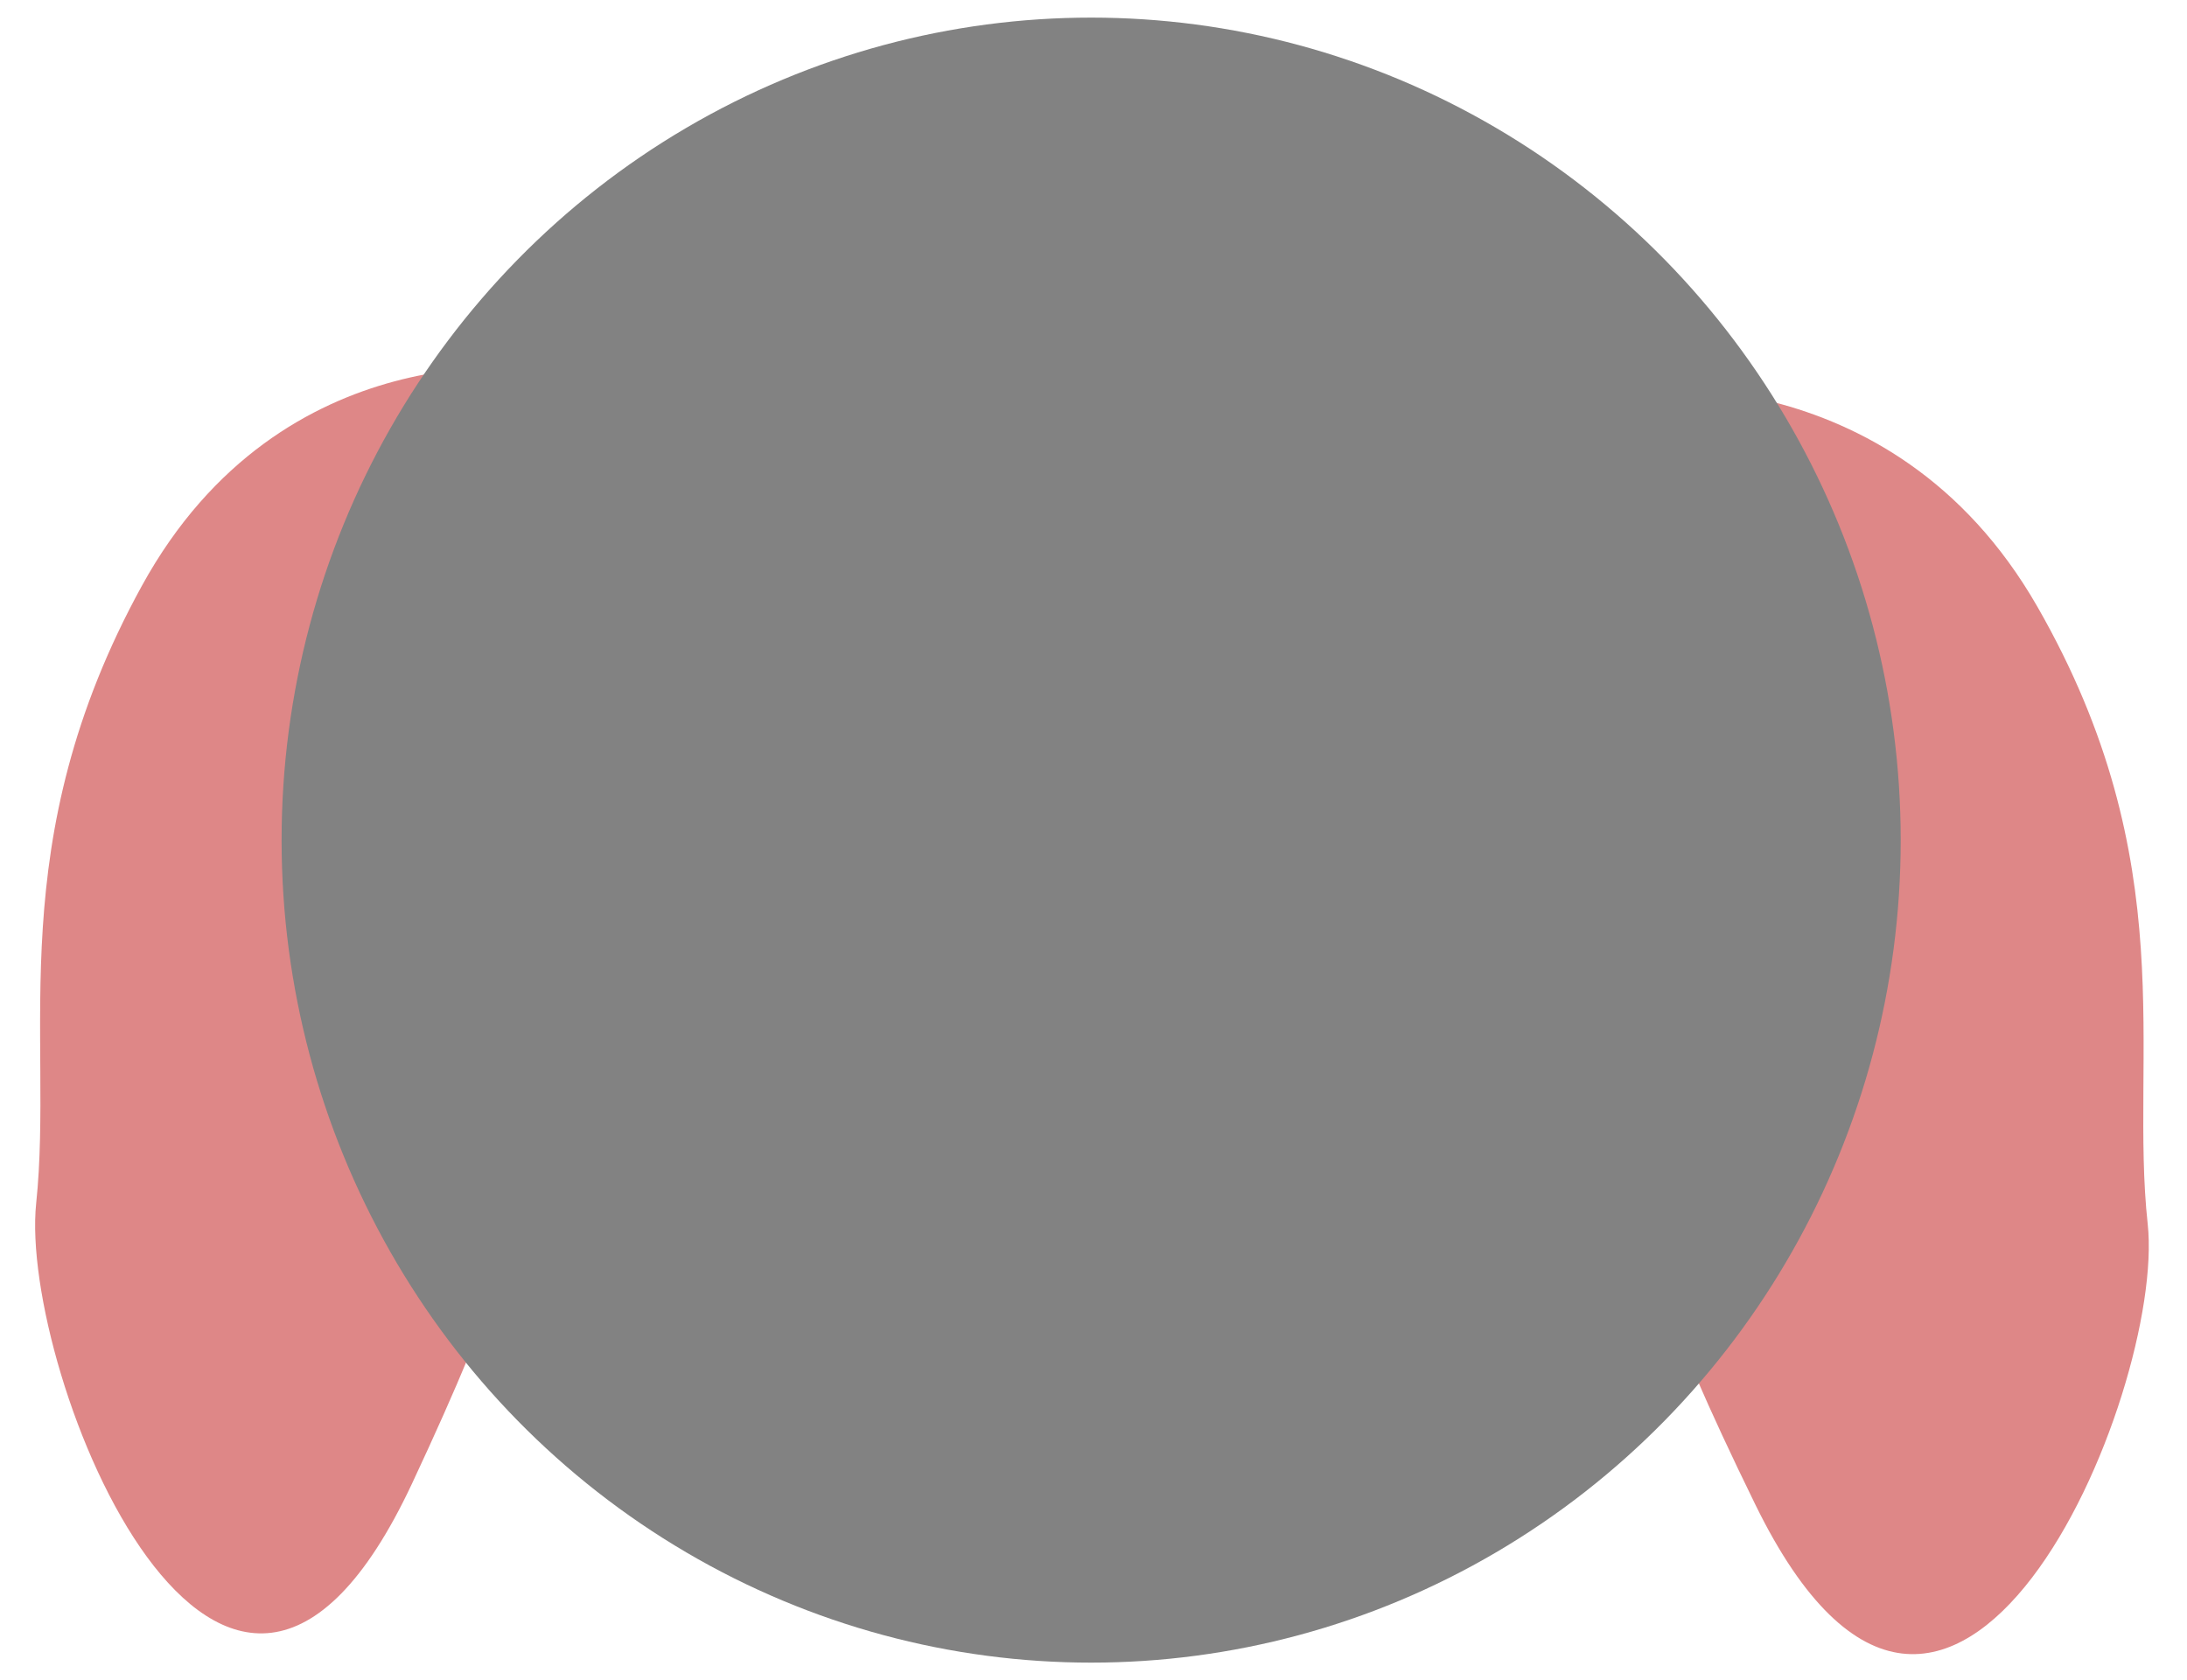 <?xml version="1.0" encoding="UTF-8" standalone="no"?>
<!-- Created with Inkscape (http://www.inkscape.org/) -->

<svg
   width="95mm"
   height="73mm"
   viewBox="0 0 95 73"
   version="1.1"
   id="svg1"
   inkscape:version="1.3.2 (091e20e, 2023-11-25, custom)"
   sodipodi:docname="GreyPlayer.svg"
   xmlns:inkscape="http://www.inkscape.org/namespaces/inkscape"
   xmlns:sodipodi="http://sodipodi.sourceforge.net/DTD/sodipodi-0.dtd"
   xmlns="http://www.w3.org/2000/svg"
   xmlns:svg="http://www.w3.org/2000/svg">
  <sodipodi:namedview
     id="namedview1"
     pagecolor="#ffffff"
     bordercolor="#000000"
     borderopacity="0.25"
     inkscape:showpageshadow="2"
     inkscape:pageopacity="0.0"
     inkscape:pagecheckerboard="0"
     inkscape:deskcolor="#d1d1d1"
     inkscape:document-units="mm"
     inkscape:zoom="0.69219276"
     inkscape:cx="397.28818"
     inkscape:cy="172.63977"
     inkscape:window-width="1920"
     inkscape:window-height="991"
     inkscape:window-x="-9"
     inkscape:window-y="-9"
     inkscape:window-maximized="1"
     inkscape:current-layer="layer2" />
  <defs
     id="defs1" />
  <g
     inkscape:label="Layer 1"
     inkscape:groupmode="layer"
     id="layer1">
    <path
       style="fill:#de8787;fill-opacity:1;stroke-width:0.211"
       d="m 70.39,16.952 c 0,0 11.717,-1.742 18.109,9.406 6.391,11.147 3.995,19.508 4.794,26.824 0.799,7.316 -8.522,29.61 -17.044,12.193 -8.522,-17.418 -2.663,-11.844 -2.663,-11.844 L 60.536,30.19 Z"
       id="path2-7" />
    <path
       style="fill:#de8787;fill-opacity:1;stroke-width:0.206"
       d="m 23.503,16.05 c 0,0 -11.221,-1.742 -17.341,9.406 -6.12,11.147 -3.825,19.508 -4.59,26.824 -0.765,7.316 8.16,29.61 16.321,12.193 8.16,-17.418 2.55,-11.844 2.55,-11.844 L 32.938,29.288 Z"
       id="path2-7-8" />
  </g>
  <g
     inkscape:groupmode="layer"
     id="layer2"
     inkscape:label="Layer 2">
    <ellipse
       style="fill:#828282;fill-opacity:1;stroke-width:0.214;stroke-dasharray:none"
       id="path1"
       cx="47.398"
       cy="36.504"
       rx="35.166"
       ry="35.739"
       inkscape:label="path1" />
  </g>
</svg>
